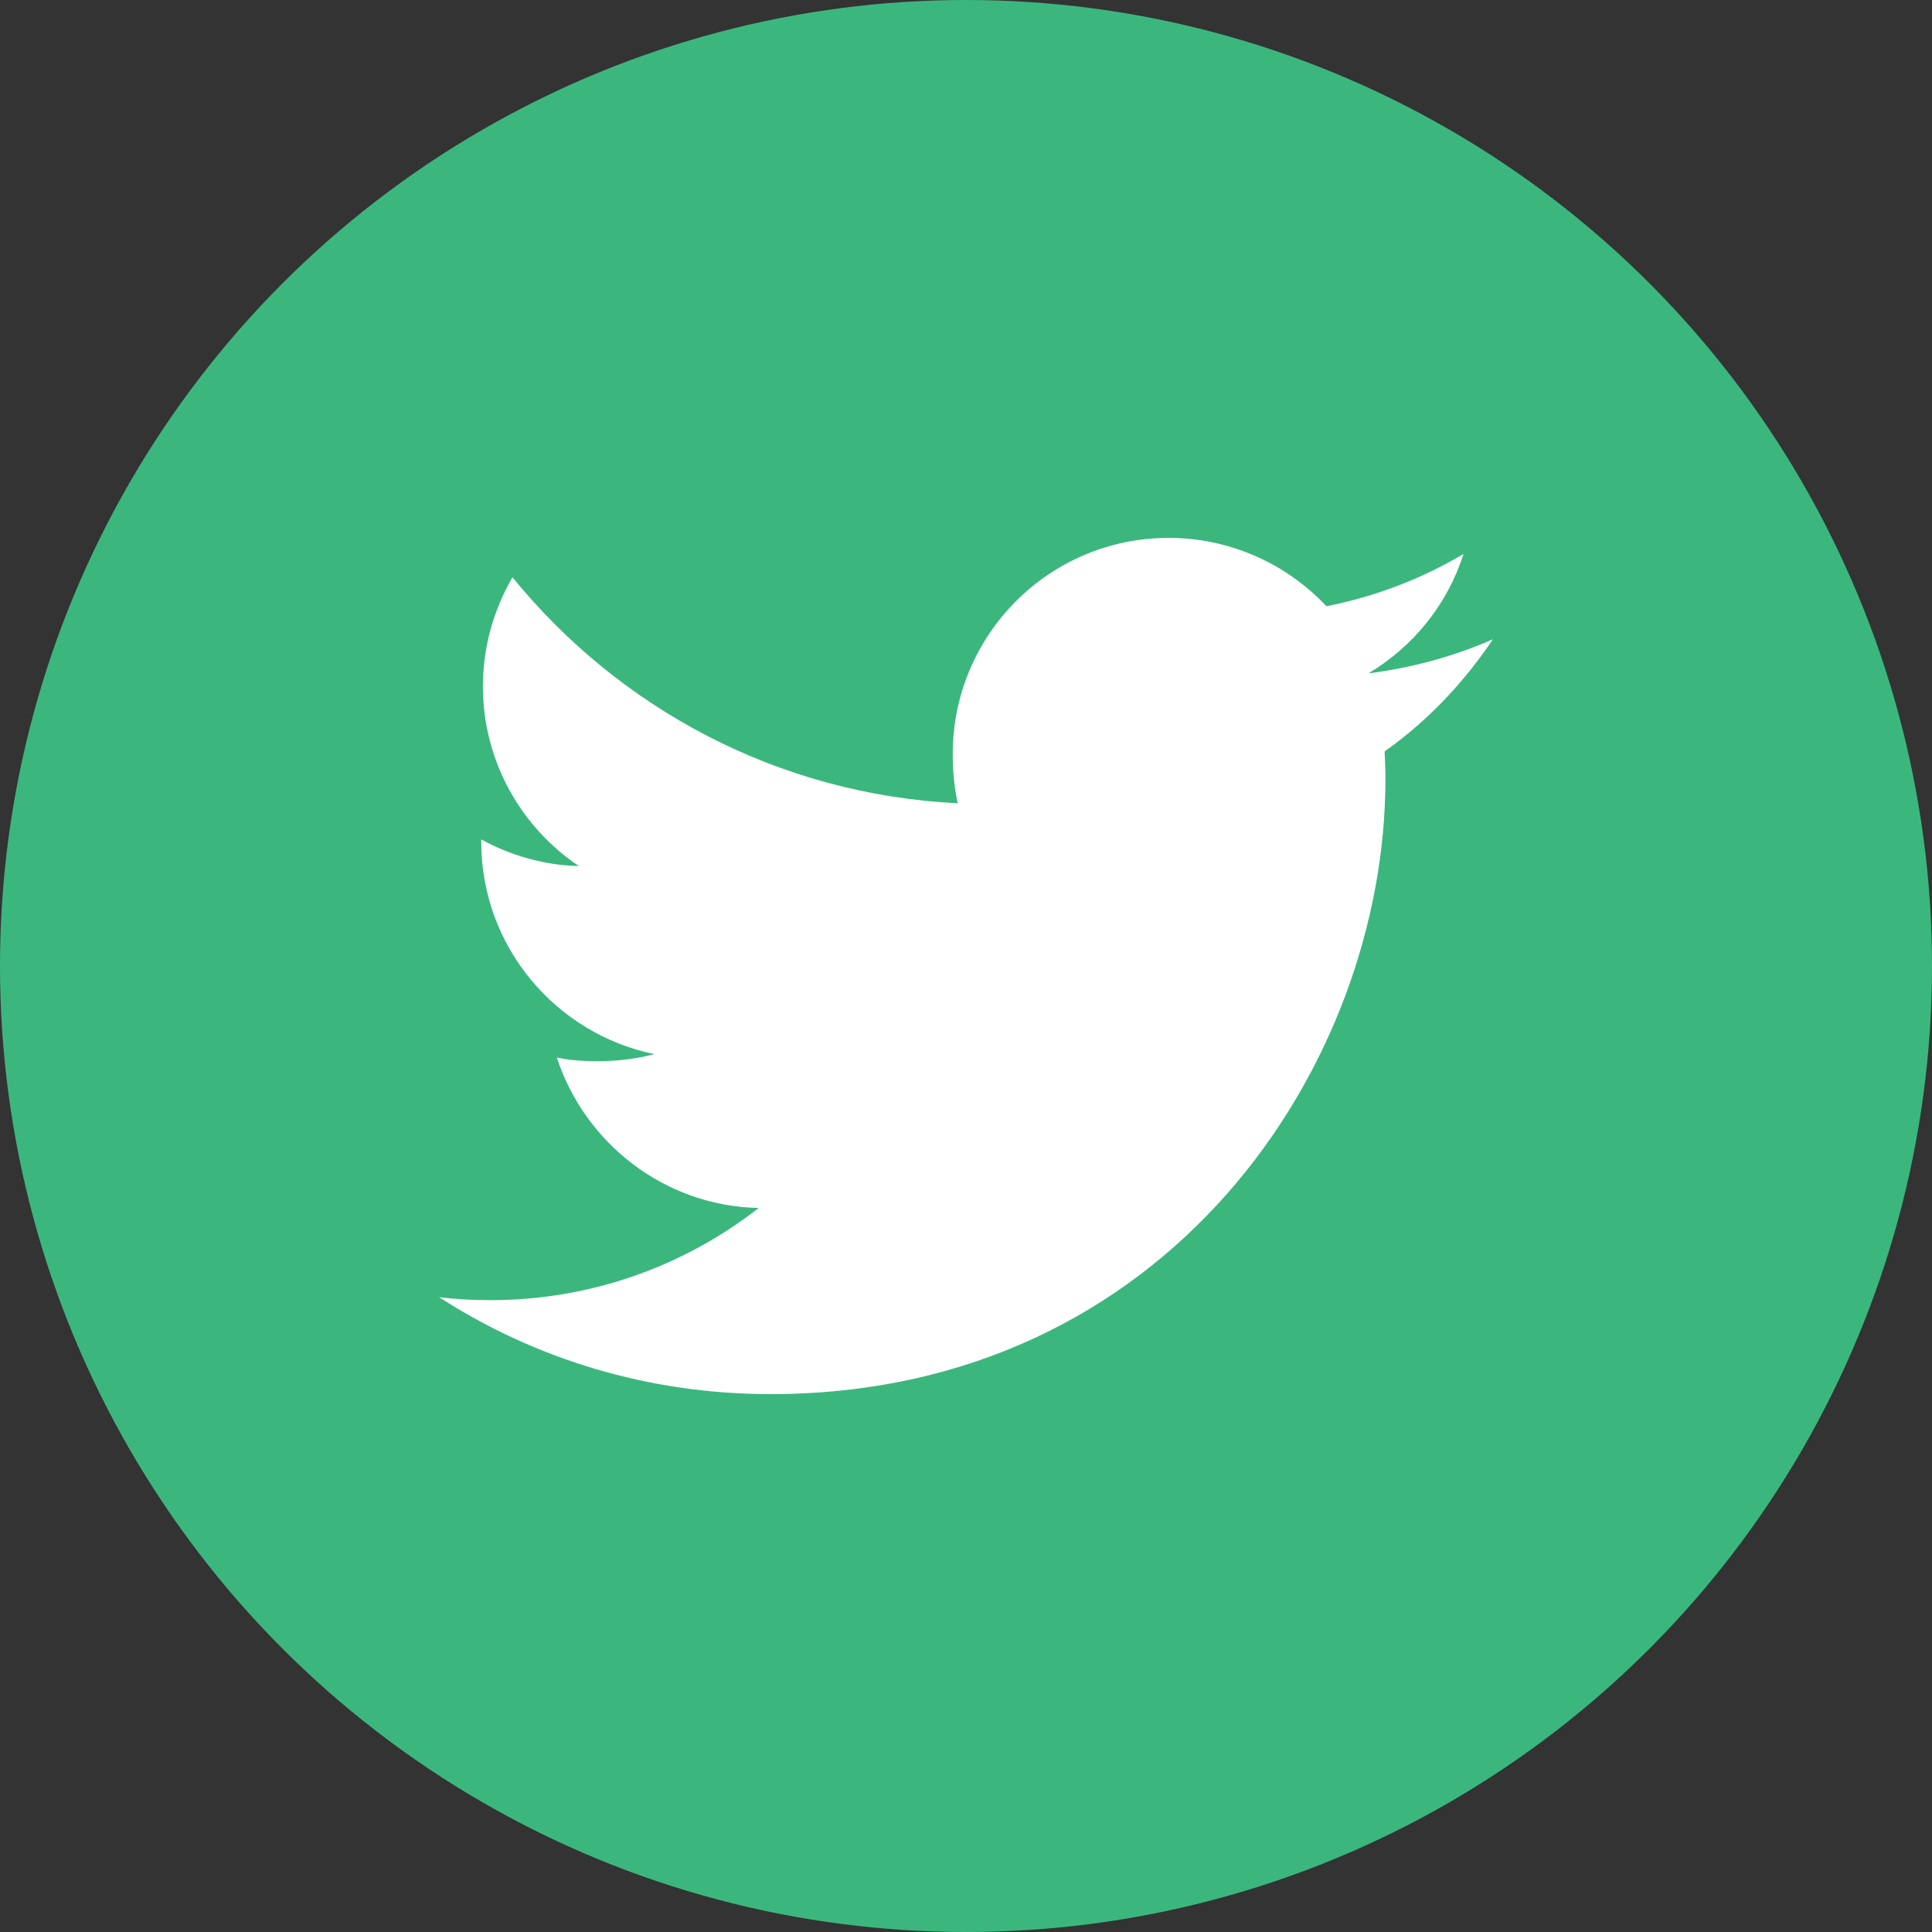 <svg width="44" height="44" viewBox="0 0 44 44" fill="none" xmlns="http://www.w3.org/2000/svg">
<rect x="0" y="0" width="44" height="44" fill="#333333" stroke="none"/>
<circle cx="22" cy="22" r="22" fill="#3BB77E"/>
<g clip-path="url(#clip0_11_1091)">
<path d="M34 14.559C33.108 14.95 32.157 15.21 31.165 15.335C32.185 14.726 32.964 13.77 33.33 12.616C32.379 13.183 31.328 13.584 30.209 13.807C29.306 12.845 28.02 12.25 26.616 12.25C23.892 12.25 21.698 14.461 21.698 17.172C21.698 17.561 21.732 17.936 21.812 18.294C17.722 18.094 14.102 16.134 11.671 13.147C11.246 13.883 10.998 14.726 10.998 15.634C10.998 17.338 11.875 18.849 13.183 19.723C12.393 19.708 11.617 19.479 10.96 19.117C10.96 19.132 10.96 19.151 10.96 19.171C10.96 21.562 12.665 23.548 14.902 24.006C14.502 24.115 14.065 24.168 13.612 24.168C13.297 24.168 12.979 24.149 12.681 24.084C13.318 26.032 15.127 27.465 17.278 27.511C15.604 28.82 13.479 29.61 11.178 29.61C10.774 29.61 10.387 29.591 10 29.542C12.18 30.948 14.762 31.75 17.548 31.75C26.602 31.75 31.552 24.25 31.552 17.749C31.552 17.532 31.544 17.322 31.534 17.113C32.511 16.42 33.331 15.555 34 14.559Z" fill="white"/>
</g>
<defs>
<clipPath id="clip0_11_1091">
<rect width="24" height="24" fill="white" transform="translate(10 10)"/>
</clipPath>
</defs>
</svg>
